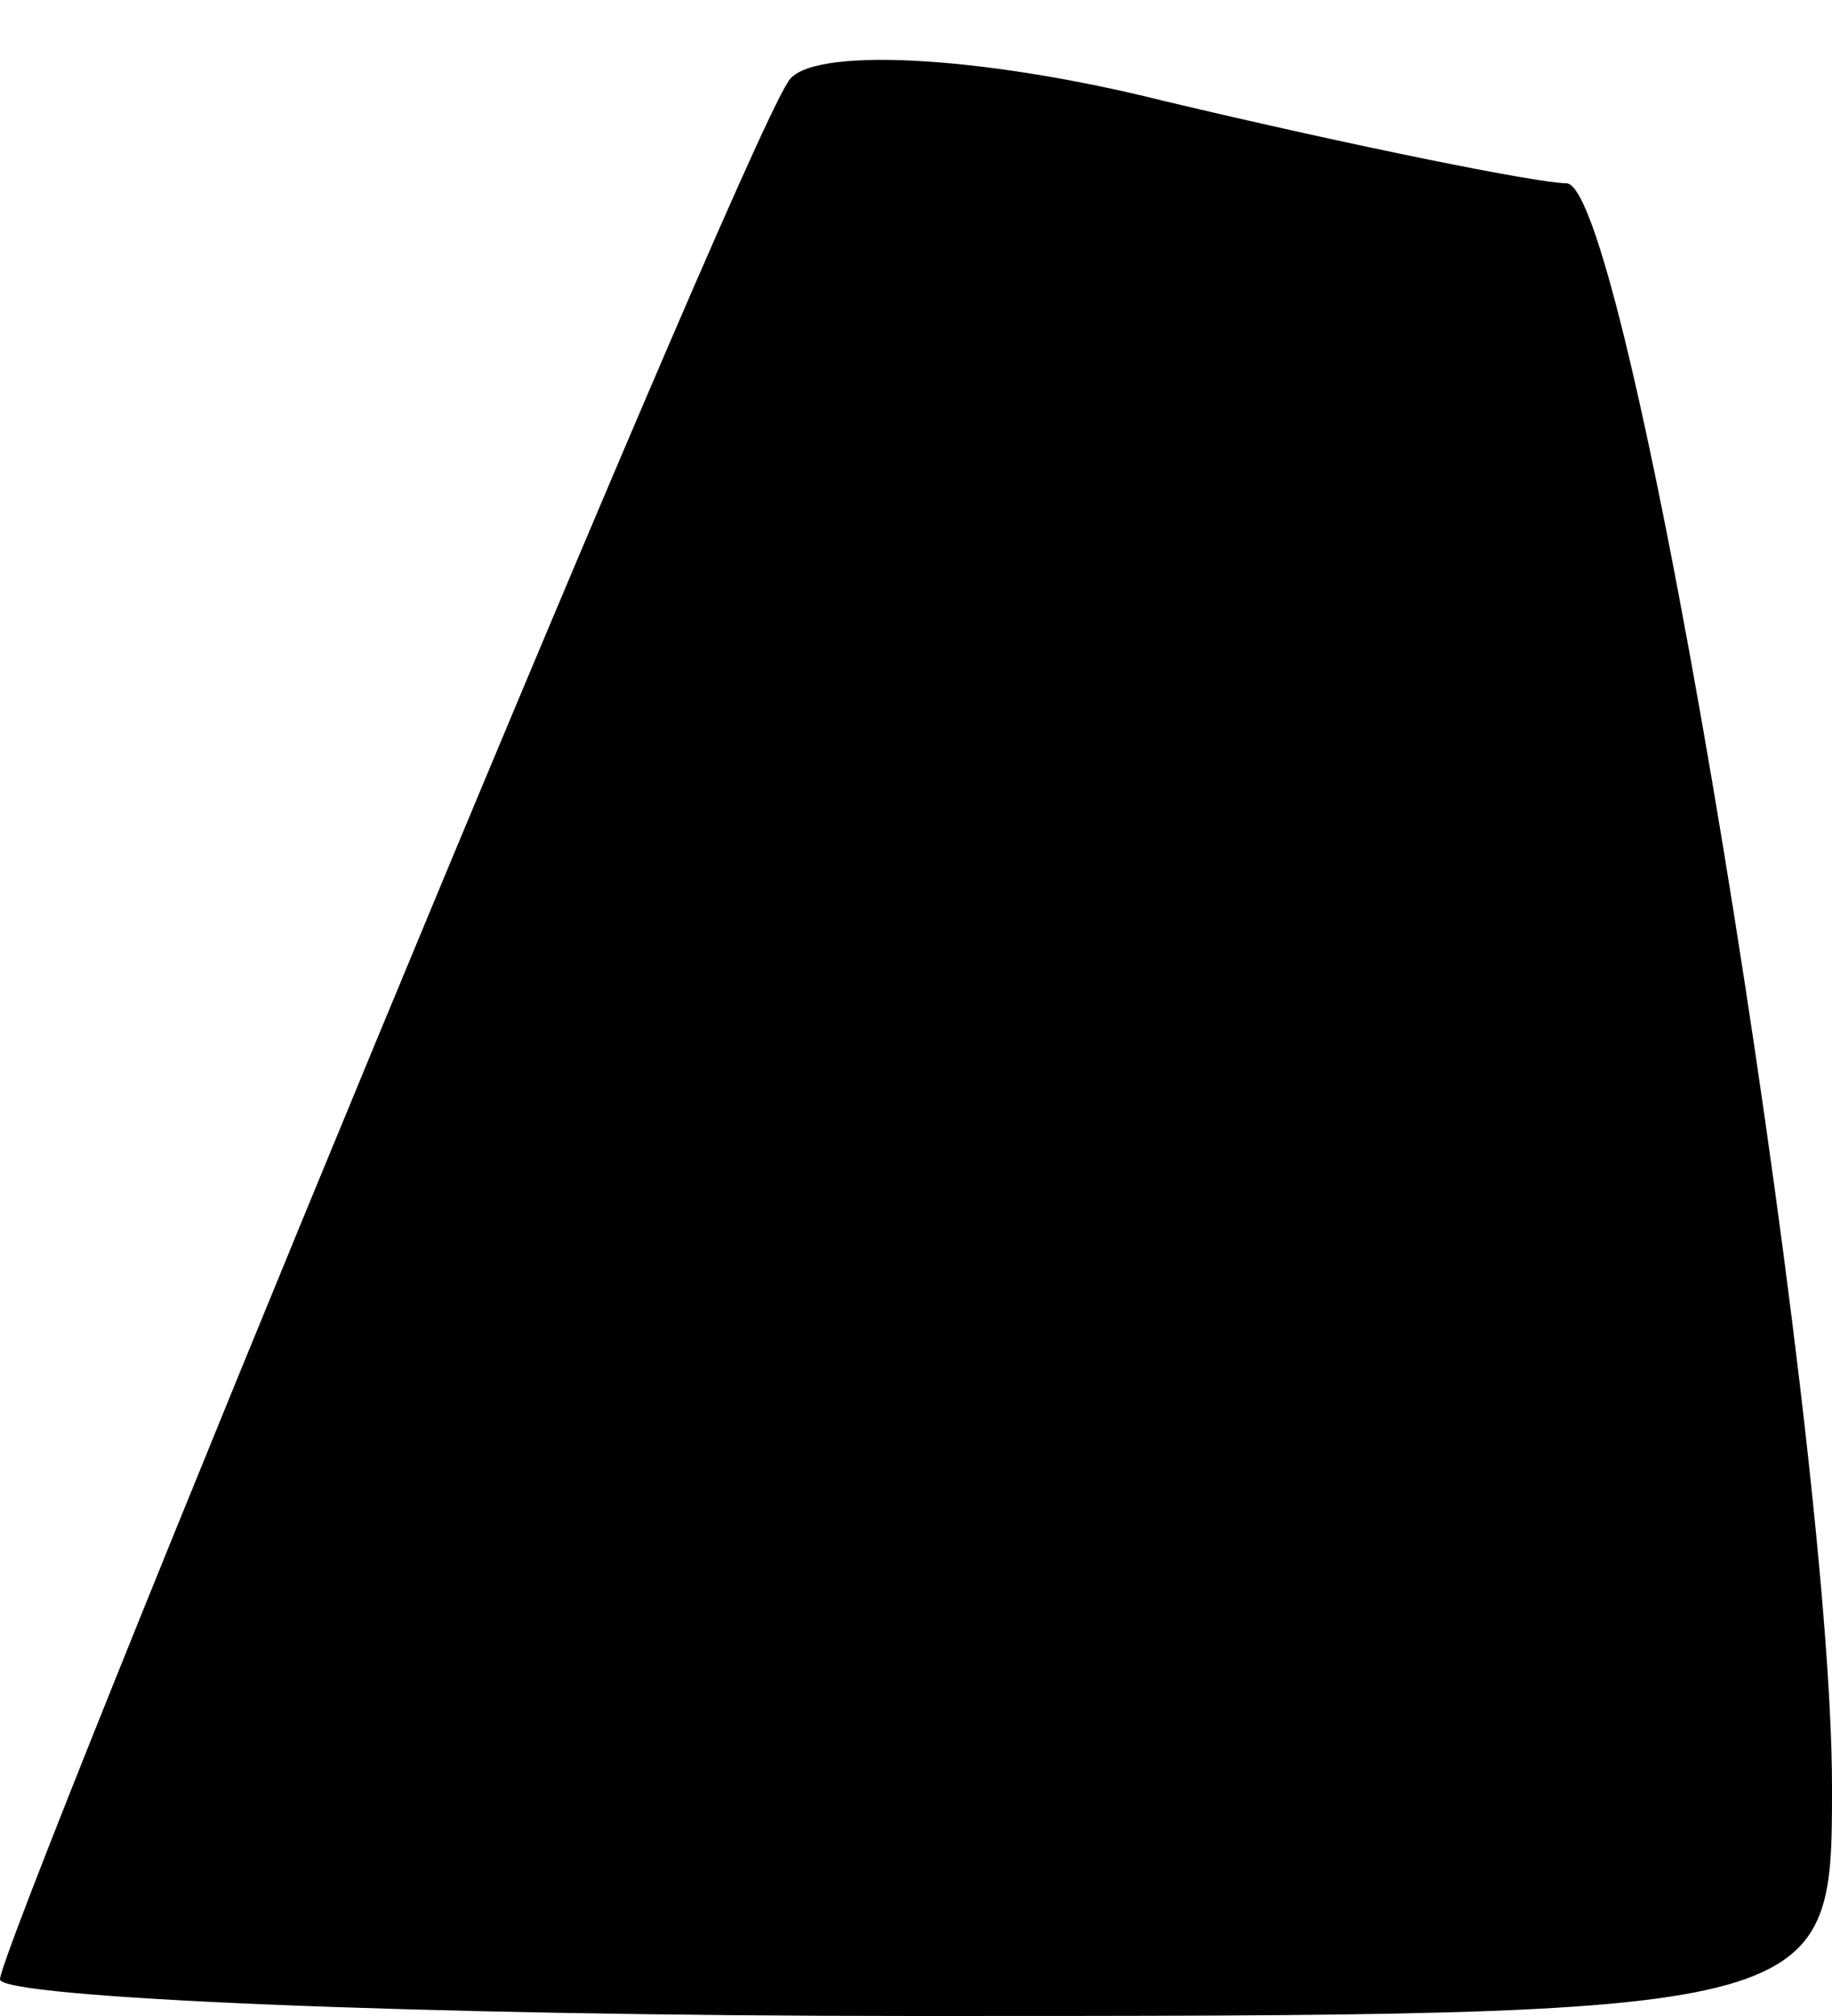 <?xml version="1.0" standalone="no"?>
<!DOCTYPE svg PUBLIC "-//W3C//DTD SVG 20010904//EN"
 "http://www.w3.org/TR/2001/REC-SVG-20010904/DTD/svg10.dtd">
<svg version="1.0" xmlns="http://www.w3.org/2000/svg"
 width="20pt" height="22pt" viewBox="0 0 20 22"
 preserveAspectRatio="xMidYMid meet">
<g transform="translate(0,22) scale(0.1,-0.1)"
fill="#000000" stroke="none">
<path fill="#000000" stroke="none" d="M86 211 c-6 -9 -86 -203 -86 -207 0 -2
45 -4 100 -4 100 0 100 0 100 25 0 40 -22 175 -29 175 -3 0 -23 4 -44 9 -20 5
-39 6 -41 2z"/>
</g>
</svg>
